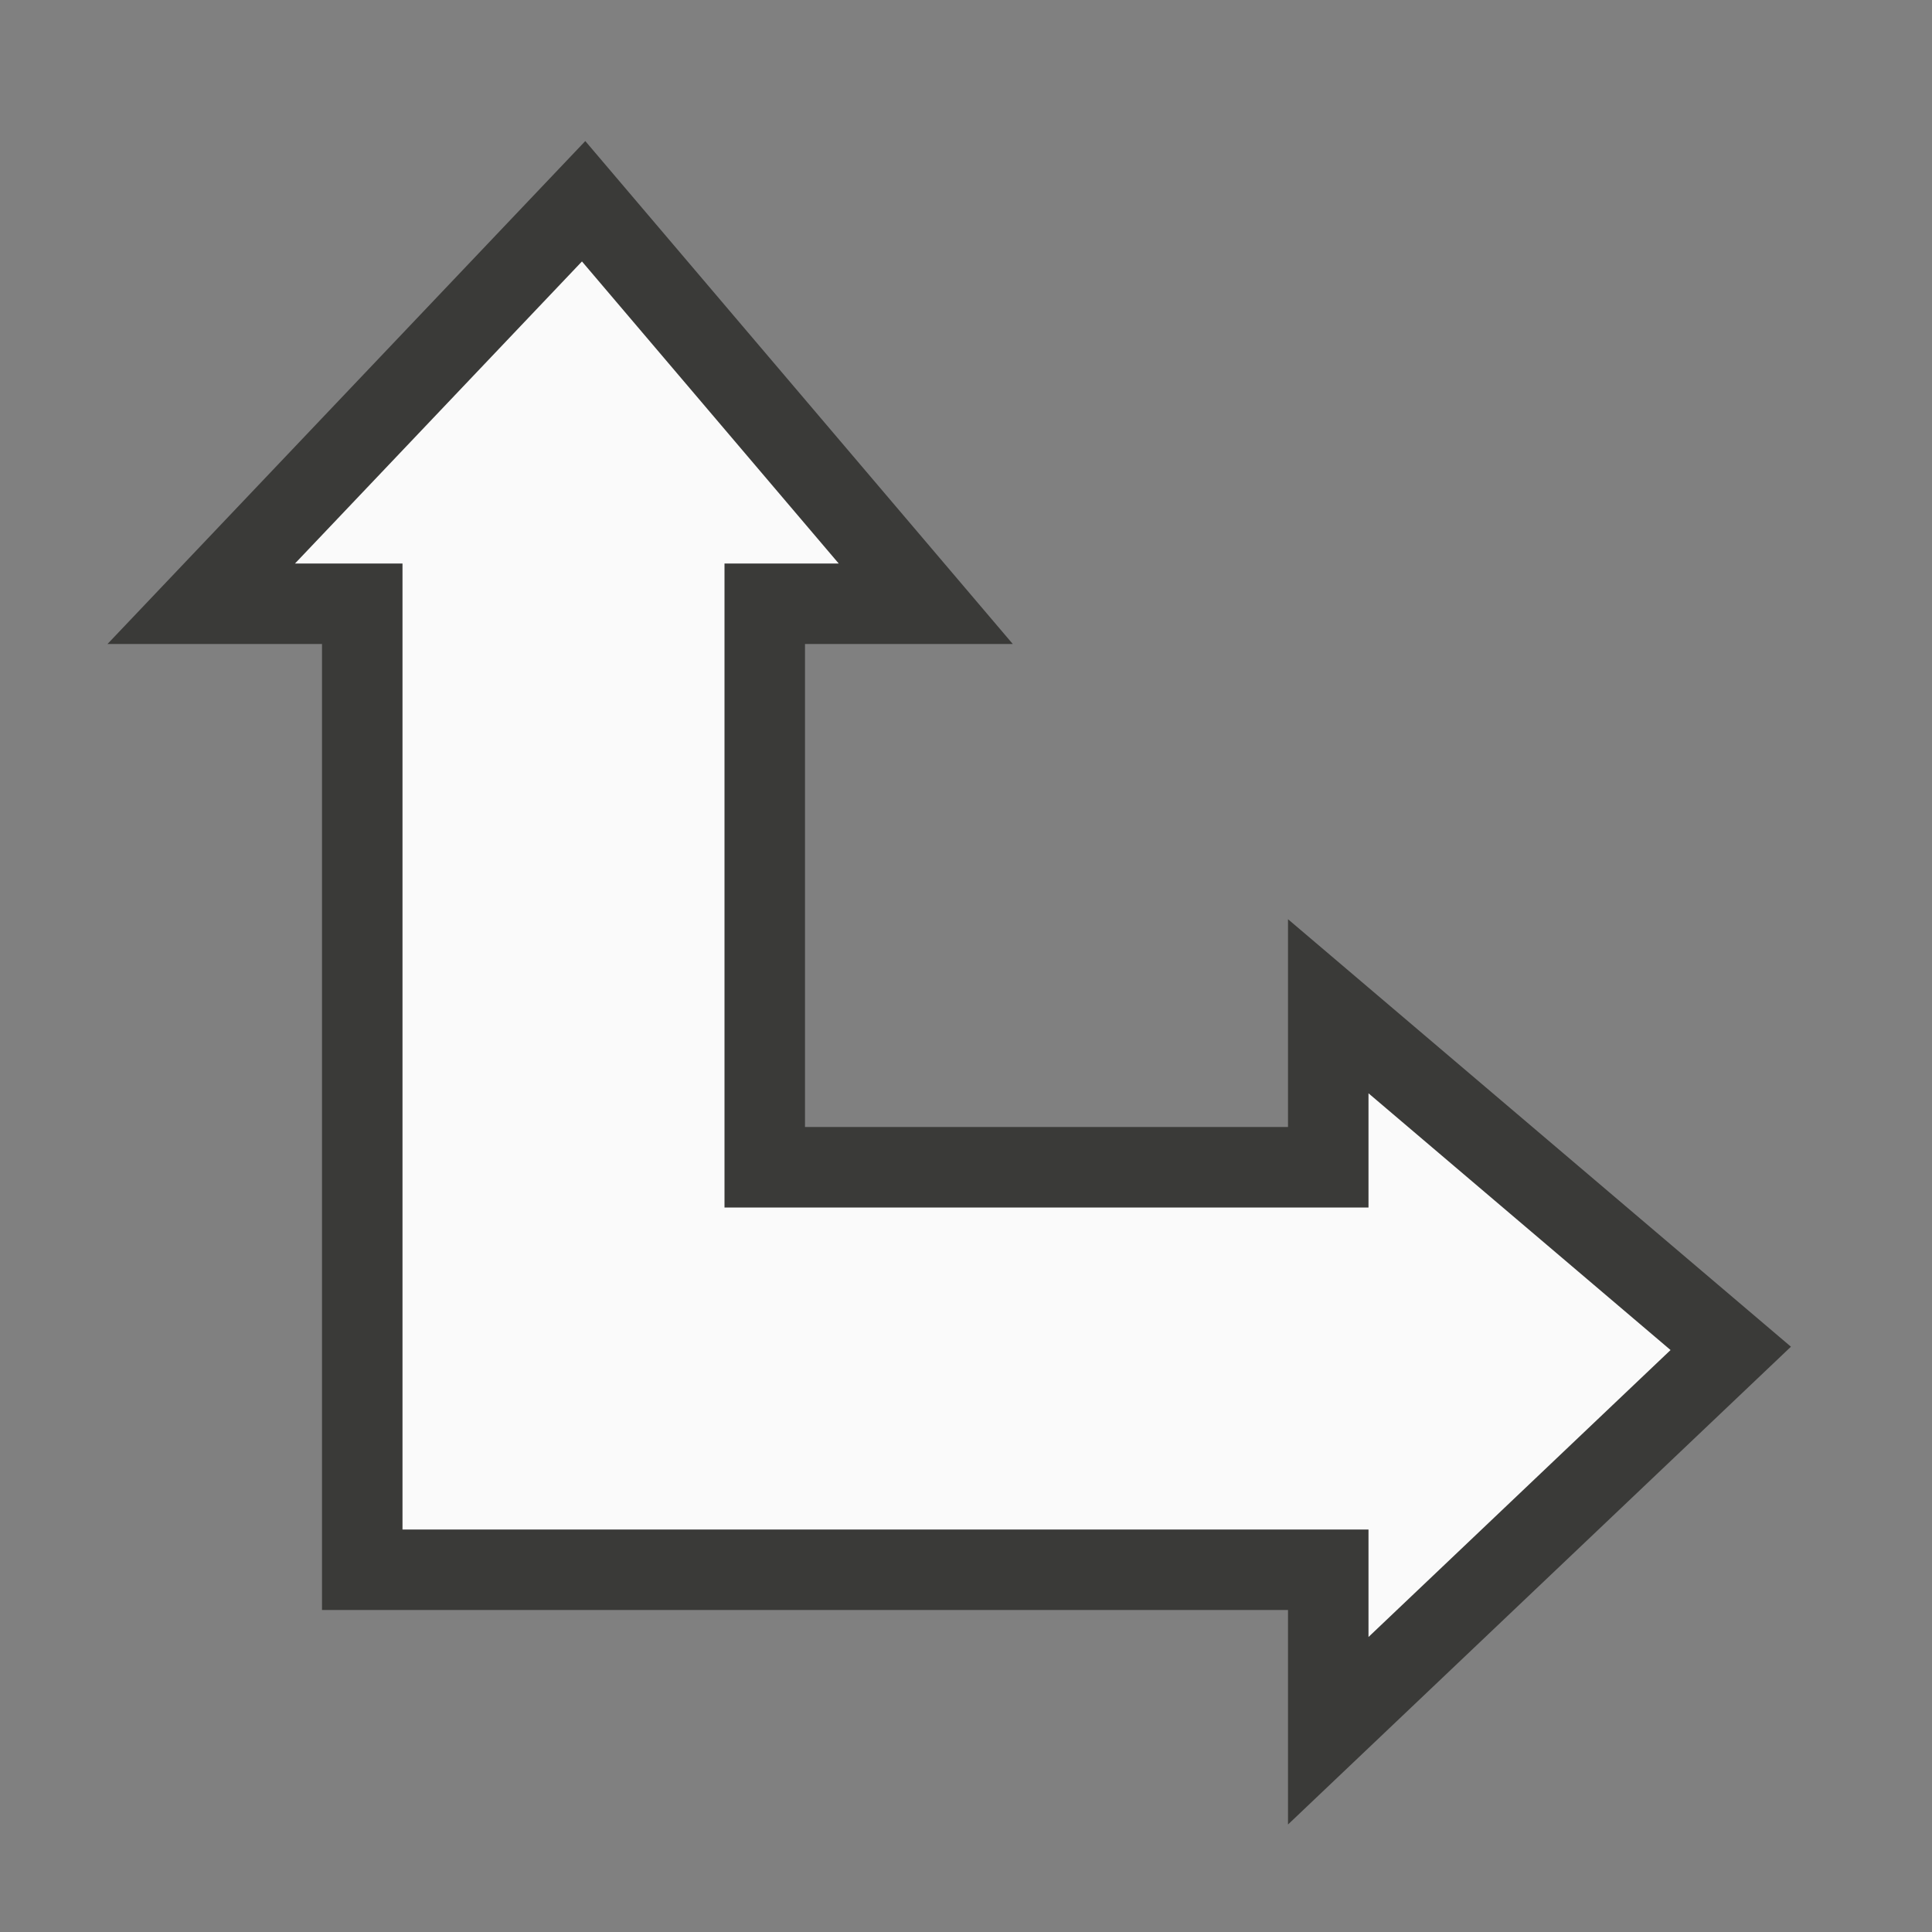 <?xml-stylesheet type="text/css" href="icons.css" ?><svg xmlns="http://www.w3.org/2000/svg" viewBox="0 0 24 24"><rect x="0" y="0" width="24" height="24" fill="#808080" stroke="none"/><path fill="#fafafa" stroke="#3a3a38" stroke-linecap="round" stroke-linejoin="miter" d="m7.25 2.5-4.75 5h2v3.3.7 1 7h3 5 .7 3.3v2l5-4.75-5-4.25v2h-3.3-.7-3v-3-.7-3.3h2z" class="icn icn--shape-color"/></svg>